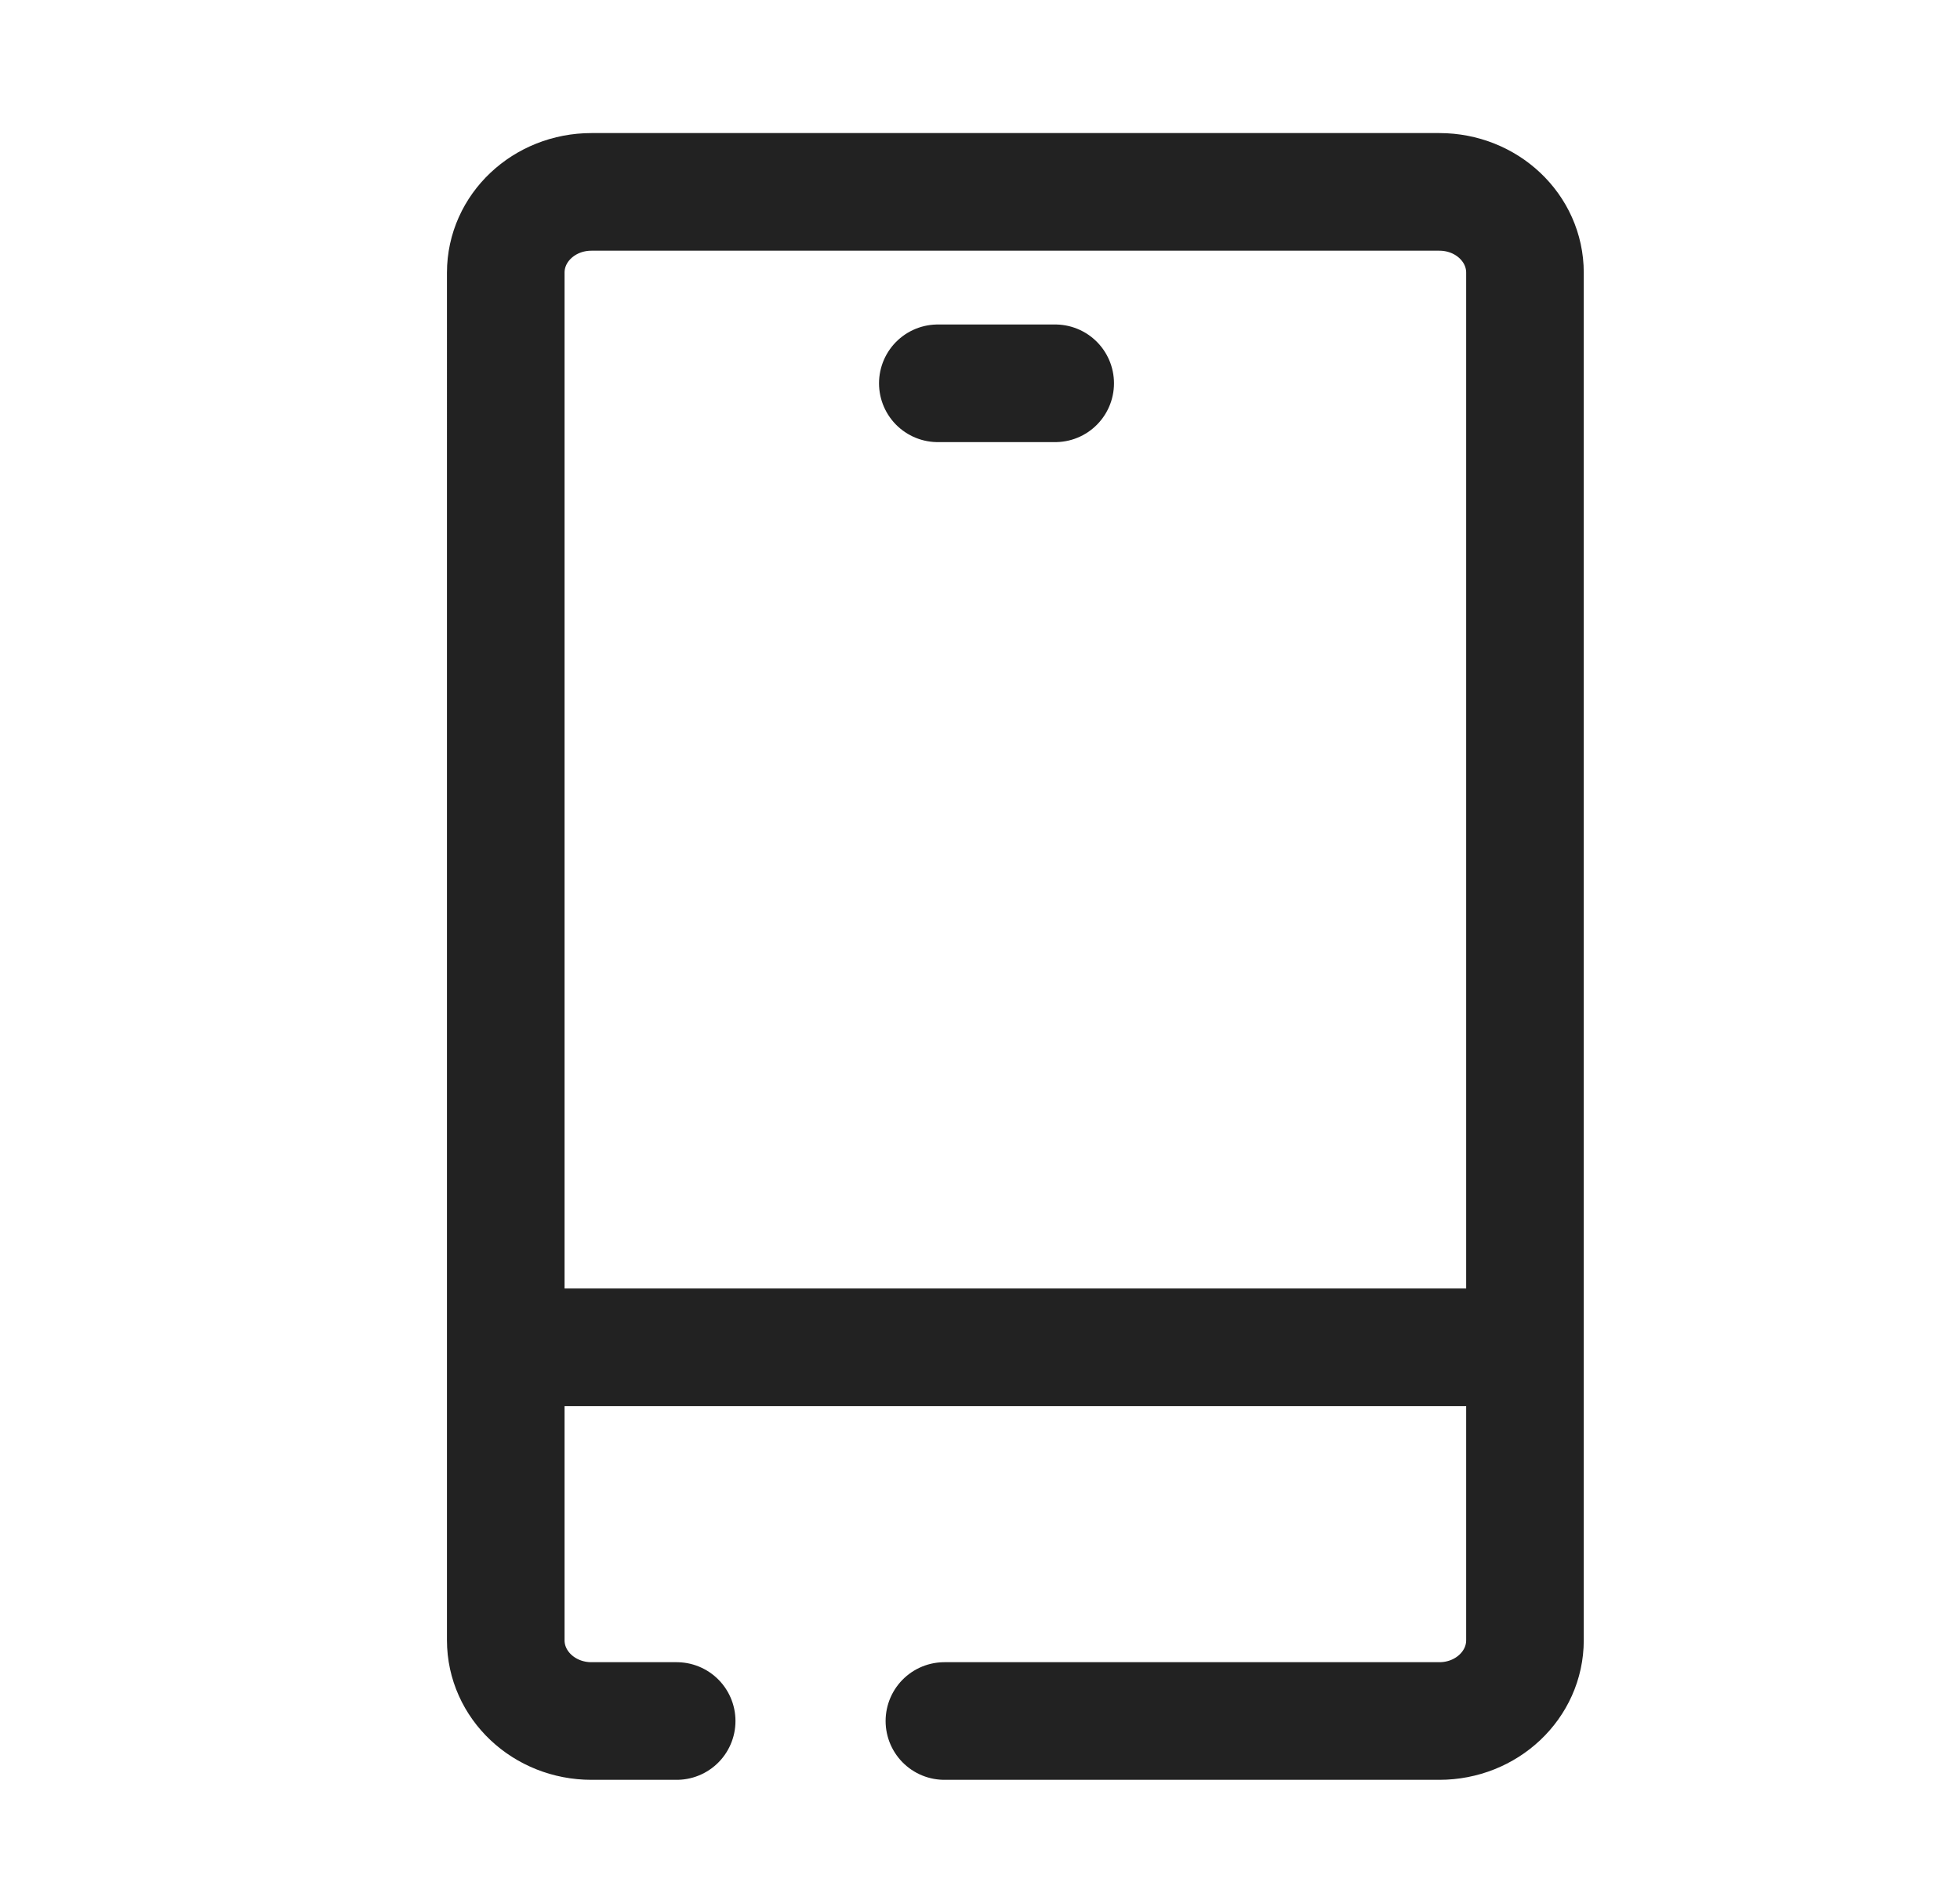 <svg xmlns="http://www.w3.org/2000/svg" width="25" height="24" viewBox="0 0 25 24">
    <g fill="none" fill-rule="evenodd">
        <g>
            <g>
                <g>
                    <path d="M0 24L24 24 24 0 0 0z" transform="translate(-21 -509) translate(0 448) translate(21.951 61)"/>
                    <path stroke="#222" stroke-linecap="round" stroke-width="1.5" d="M7.68 21.947H6.593c-.604 0-1.093-.461-1.093-1.03V3.477c0-.57.489-1.03 1.093-1.03h10.815c.603 0 1.092.46 1.092 1.03v17.44c0 .569-.489 1.03-1.092 1.03h-6.313M11.011 4.888L12.508 4.888M5.767 17.181L18.249 17.181" transform="translate(-21 -509) translate(0 448) translate(21.951 61)"/>
                </g>
            </g>
        </g>
    </g>
</svg>
